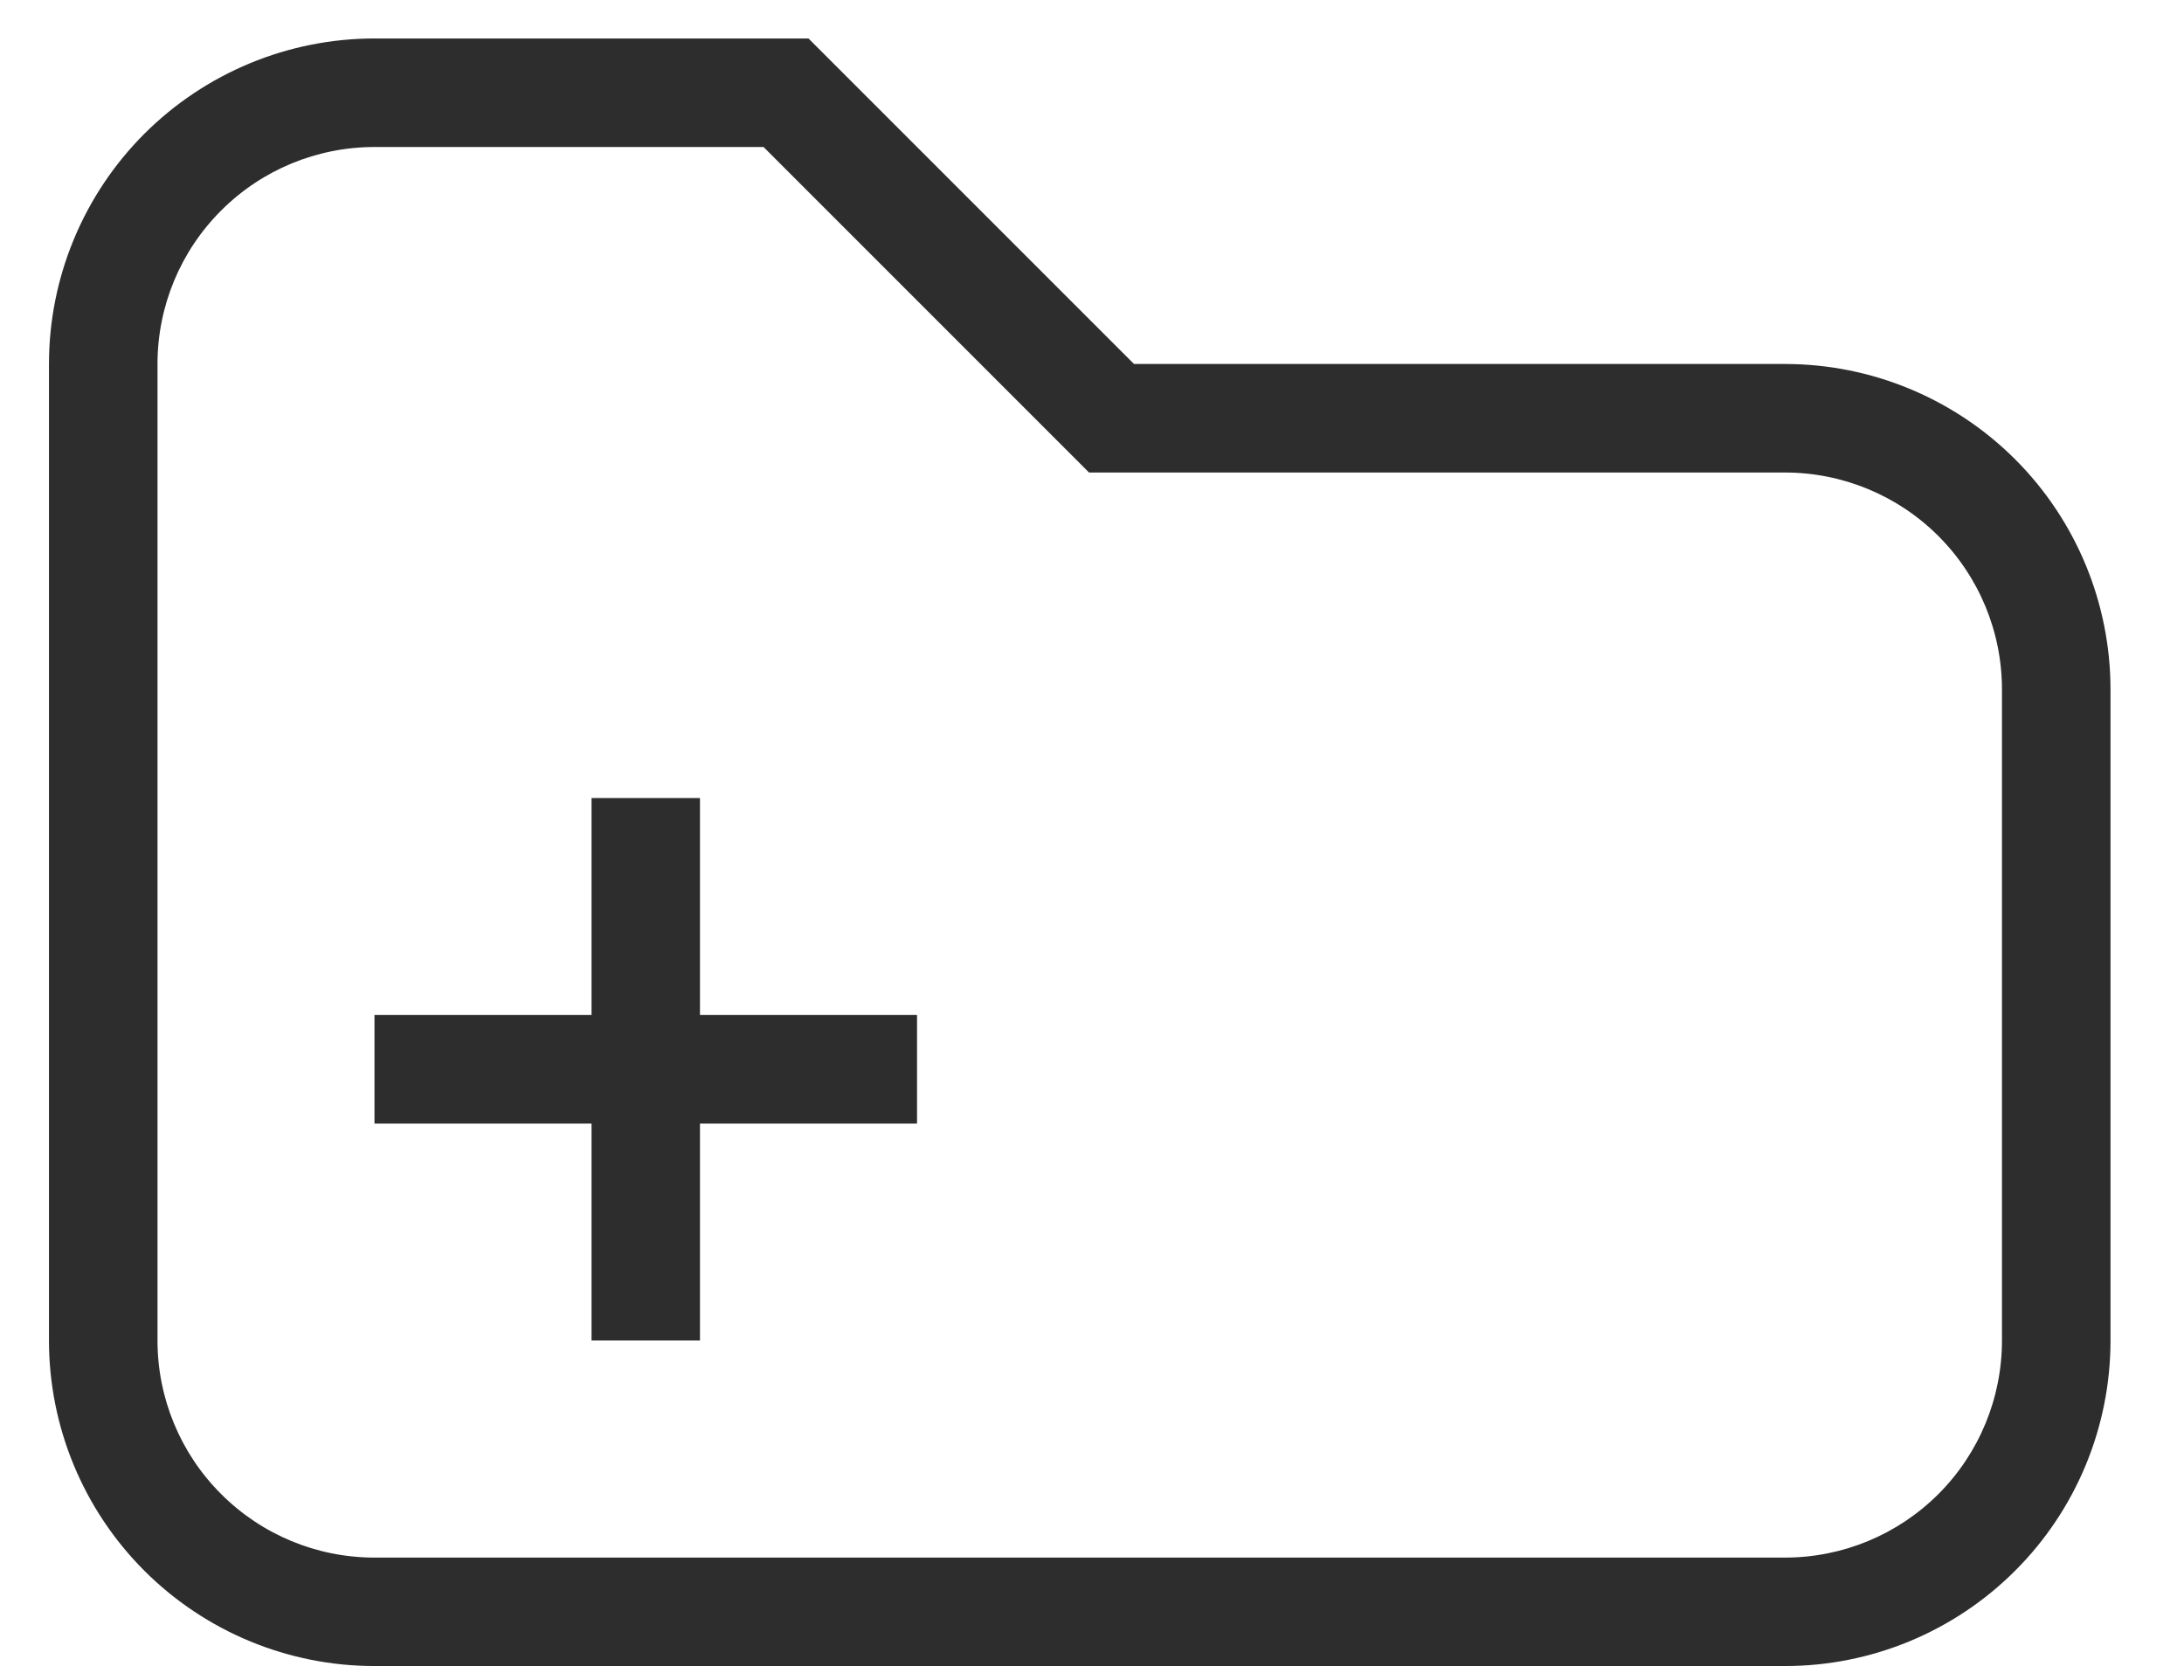 <svg width="26" height="20" viewBox="0 0 26 20" fill="none" xmlns="http://www.w3.org/2000/svg">
<path d="M4.458 0.458H9.625L13.5 4.333H21.25C22.278 4.333 23.263 4.742 23.99 5.468C24.717 6.195 25.125 7.181 25.125 8.208V15.958C25.125 16.986 24.717 17.972 23.99 18.698C23.263 19.425 22.278 19.833 21.25 19.833H4.458C3.431 19.833 2.445 19.425 1.718 18.698C0.992 17.972 0.583 16.986 0.583 15.958V4.333C0.583 3.306 0.992 2.32 1.718 1.593C2.445 0.867 3.431 0.458 4.458 0.458ZM4.458 1.75C3.773 1.75 3.116 2.022 2.632 2.507C2.147 2.991 1.875 3.648 1.875 4.333V15.958C1.875 16.643 2.147 17.301 2.632 17.785C3.116 18.27 3.773 18.542 4.458 18.542H21.25C21.935 18.542 22.592 18.27 23.077 17.785C23.561 17.301 23.833 16.643 23.833 15.958V8.208C23.833 7.523 23.561 6.866 23.077 6.382C22.592 5.897 21.935 5.625 21.25 5.625H12.965L9.09 1.75H4.458ZM7.042 15.958V13.375H4.458V12.083H7.042V9.5H8.333V12.083H10.917V13.375H8.333V15.958H7.042Z" fill="black" fill-opacity="0.824"/>
</svg>
